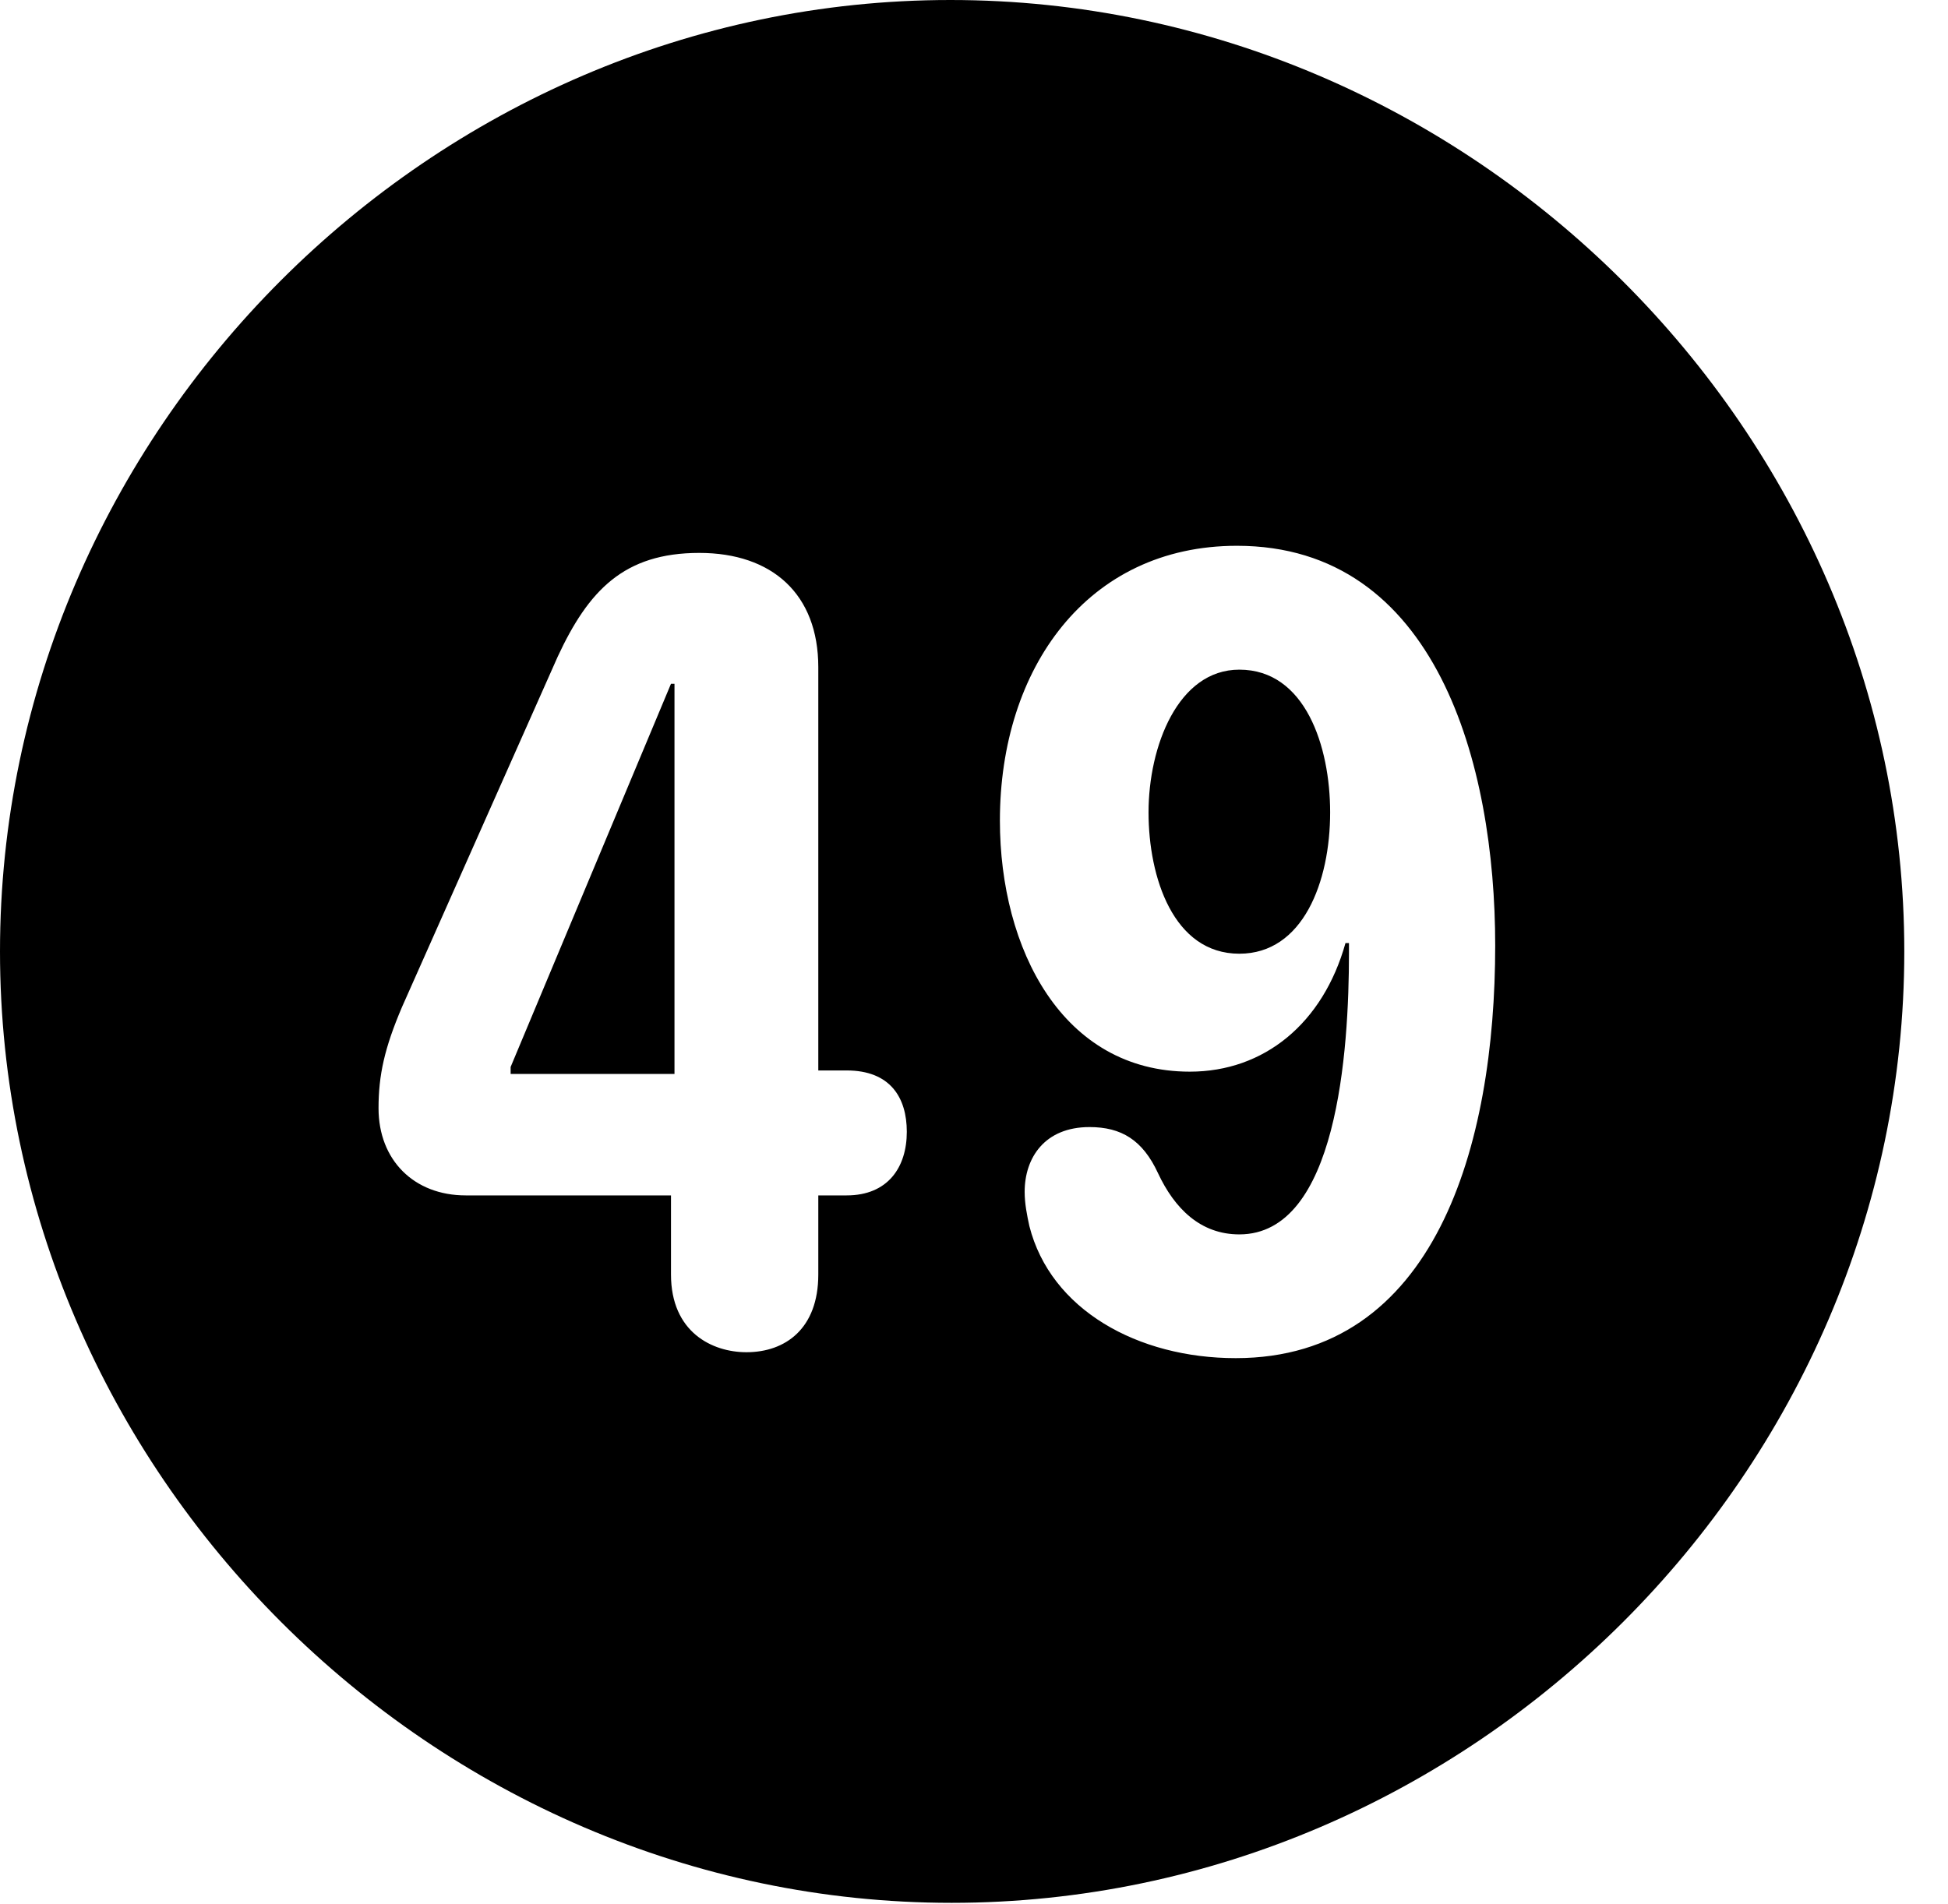 <svg version="1.1" xmlns="http://www.w3.org/2000/svg" xmlns:xlink="http://www.w3.org/1999/xlink" width="16.133" height="15.771" viewBox="0 0 16.133 15.771">
 <g>
  <rect height="15.771" opacity="0" width="16.133" x="0" y="0"/>
  <path d="M15.771 7.881C15.771 12.188 12.188 15.762 7.881 15.762C3.584 15.762 0 12.188 0 7.881C0 3.574 3.574 0 7.871 0C12.178 0 15.771 3.574 15.771 7.881ZM8.281 6.797C8.281 7.861 8.799 8.877 9.854 8.877C10.469 8.877 10.957 8.477 11.143 7.812L11.172 7.812C11.172 7.842 11.172 7.871 11.172 7.891C11.172 8.711 11.074 10.225 10.264 10.225C9.941 10.225 9.727 10.01 9.59 9.717C9.463 9.443 9.287 9.336 9.023 9.336C8.652 9.336 8.486 9.59 8.486 9.873C8.486 9.971 8.506 10.068 8.525 10.156C8.701 10.85 9.424 11.25 10.234 11.25C11.885 11.25 12.383 9.492 12.383 7.832C12.383 6.328 11.895 4.521 10.244 4.521C9.004 4.521 8.281 5.537 8.281 6.797ZM4.619 5.439L3.33 8.34C3.184 8.682 3.135 8.906 3.135 9.18C3.135 9.609 3.428 9.902 3.857 9.902L5.557 9.902L5.557 10.557C5.557 11.035 5.898 11.201 6.182 11.201C6.504 11.201 6.777 11.006 6.777 10.557L6.777 9.902L7.012 9.902C7.354 9.902 7.51 9.668 7.51 9.375C7.51 9.092 7.373 8.867 7.012 8.867L6.777 8.867L6.777 5.527C6.777 4.922 6.396 4.58 5.791 4.58C5.166 4.58 4.873 4.893 4.619 5.439ZM5.586 8.896L4.229 8.896L4.229 8.838L5.557 5.664L5.586 5.664ZM11.016 6.729C11.016 7.305 10.791 7.9 10.264 7.9C9.717 7.9 9.512 7.266 9.512 6.729C9.512 6.182 9.756 5.547 10.264 5.547C10.81 5.547 11.016 6.182 11.016 6.729Z" fill="currentColor"/>
 </g>
</svg>
